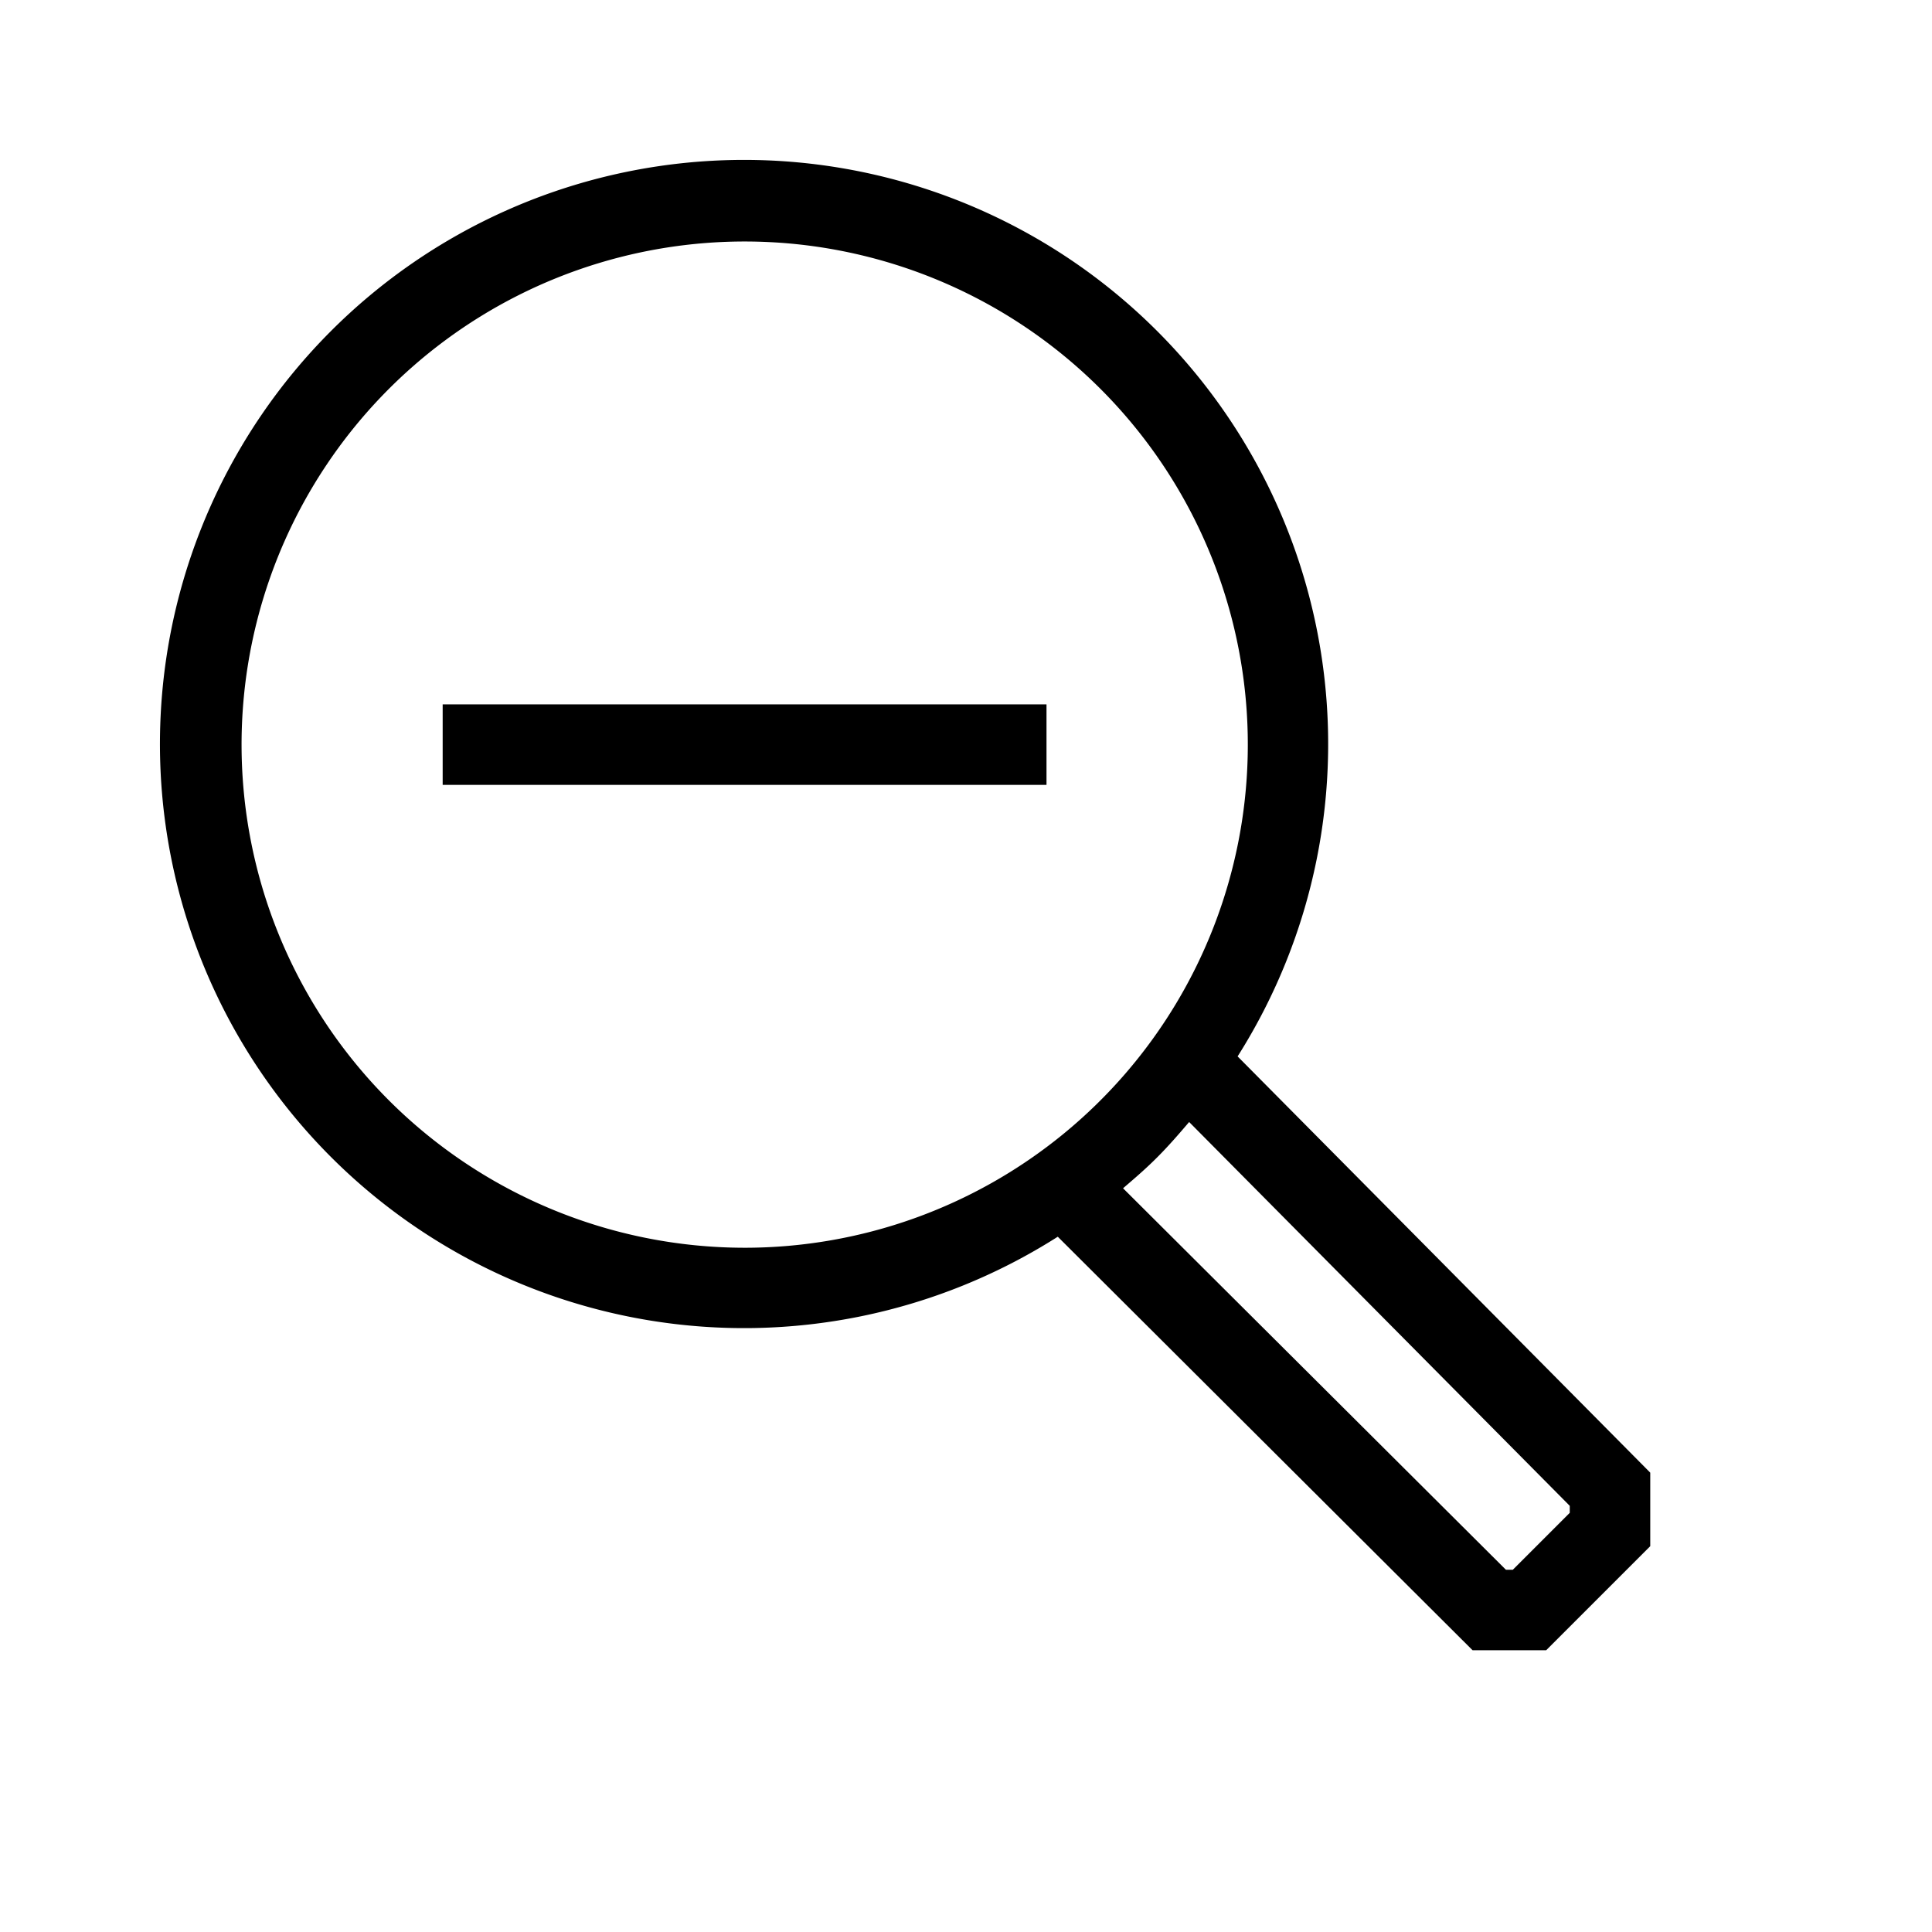<svg xmlns="http://www.w3.org/2000/svg" viewBox="0 0 24 24"><g id="Icons"><path d="M15.374,13.123a7.256,7.256,0,1,0-2.234,2.24L18.293,20.5H19.207L20.5,19.207V18.294Zm-10.543.546A6.25,6.25,0,1,1,9.25,15.5,6.257,6.257,0,0,1,4.831,13.669ZM19.5,18.793l-.707.707H18.707l-4.756-4.739c.145-.124.289-.248.425-.385.141-.141.269-.289.396-.438L19.5,18.706Z"/><rect x="5.499" y="8.75" width="7.501" height="1"/></g></svg>